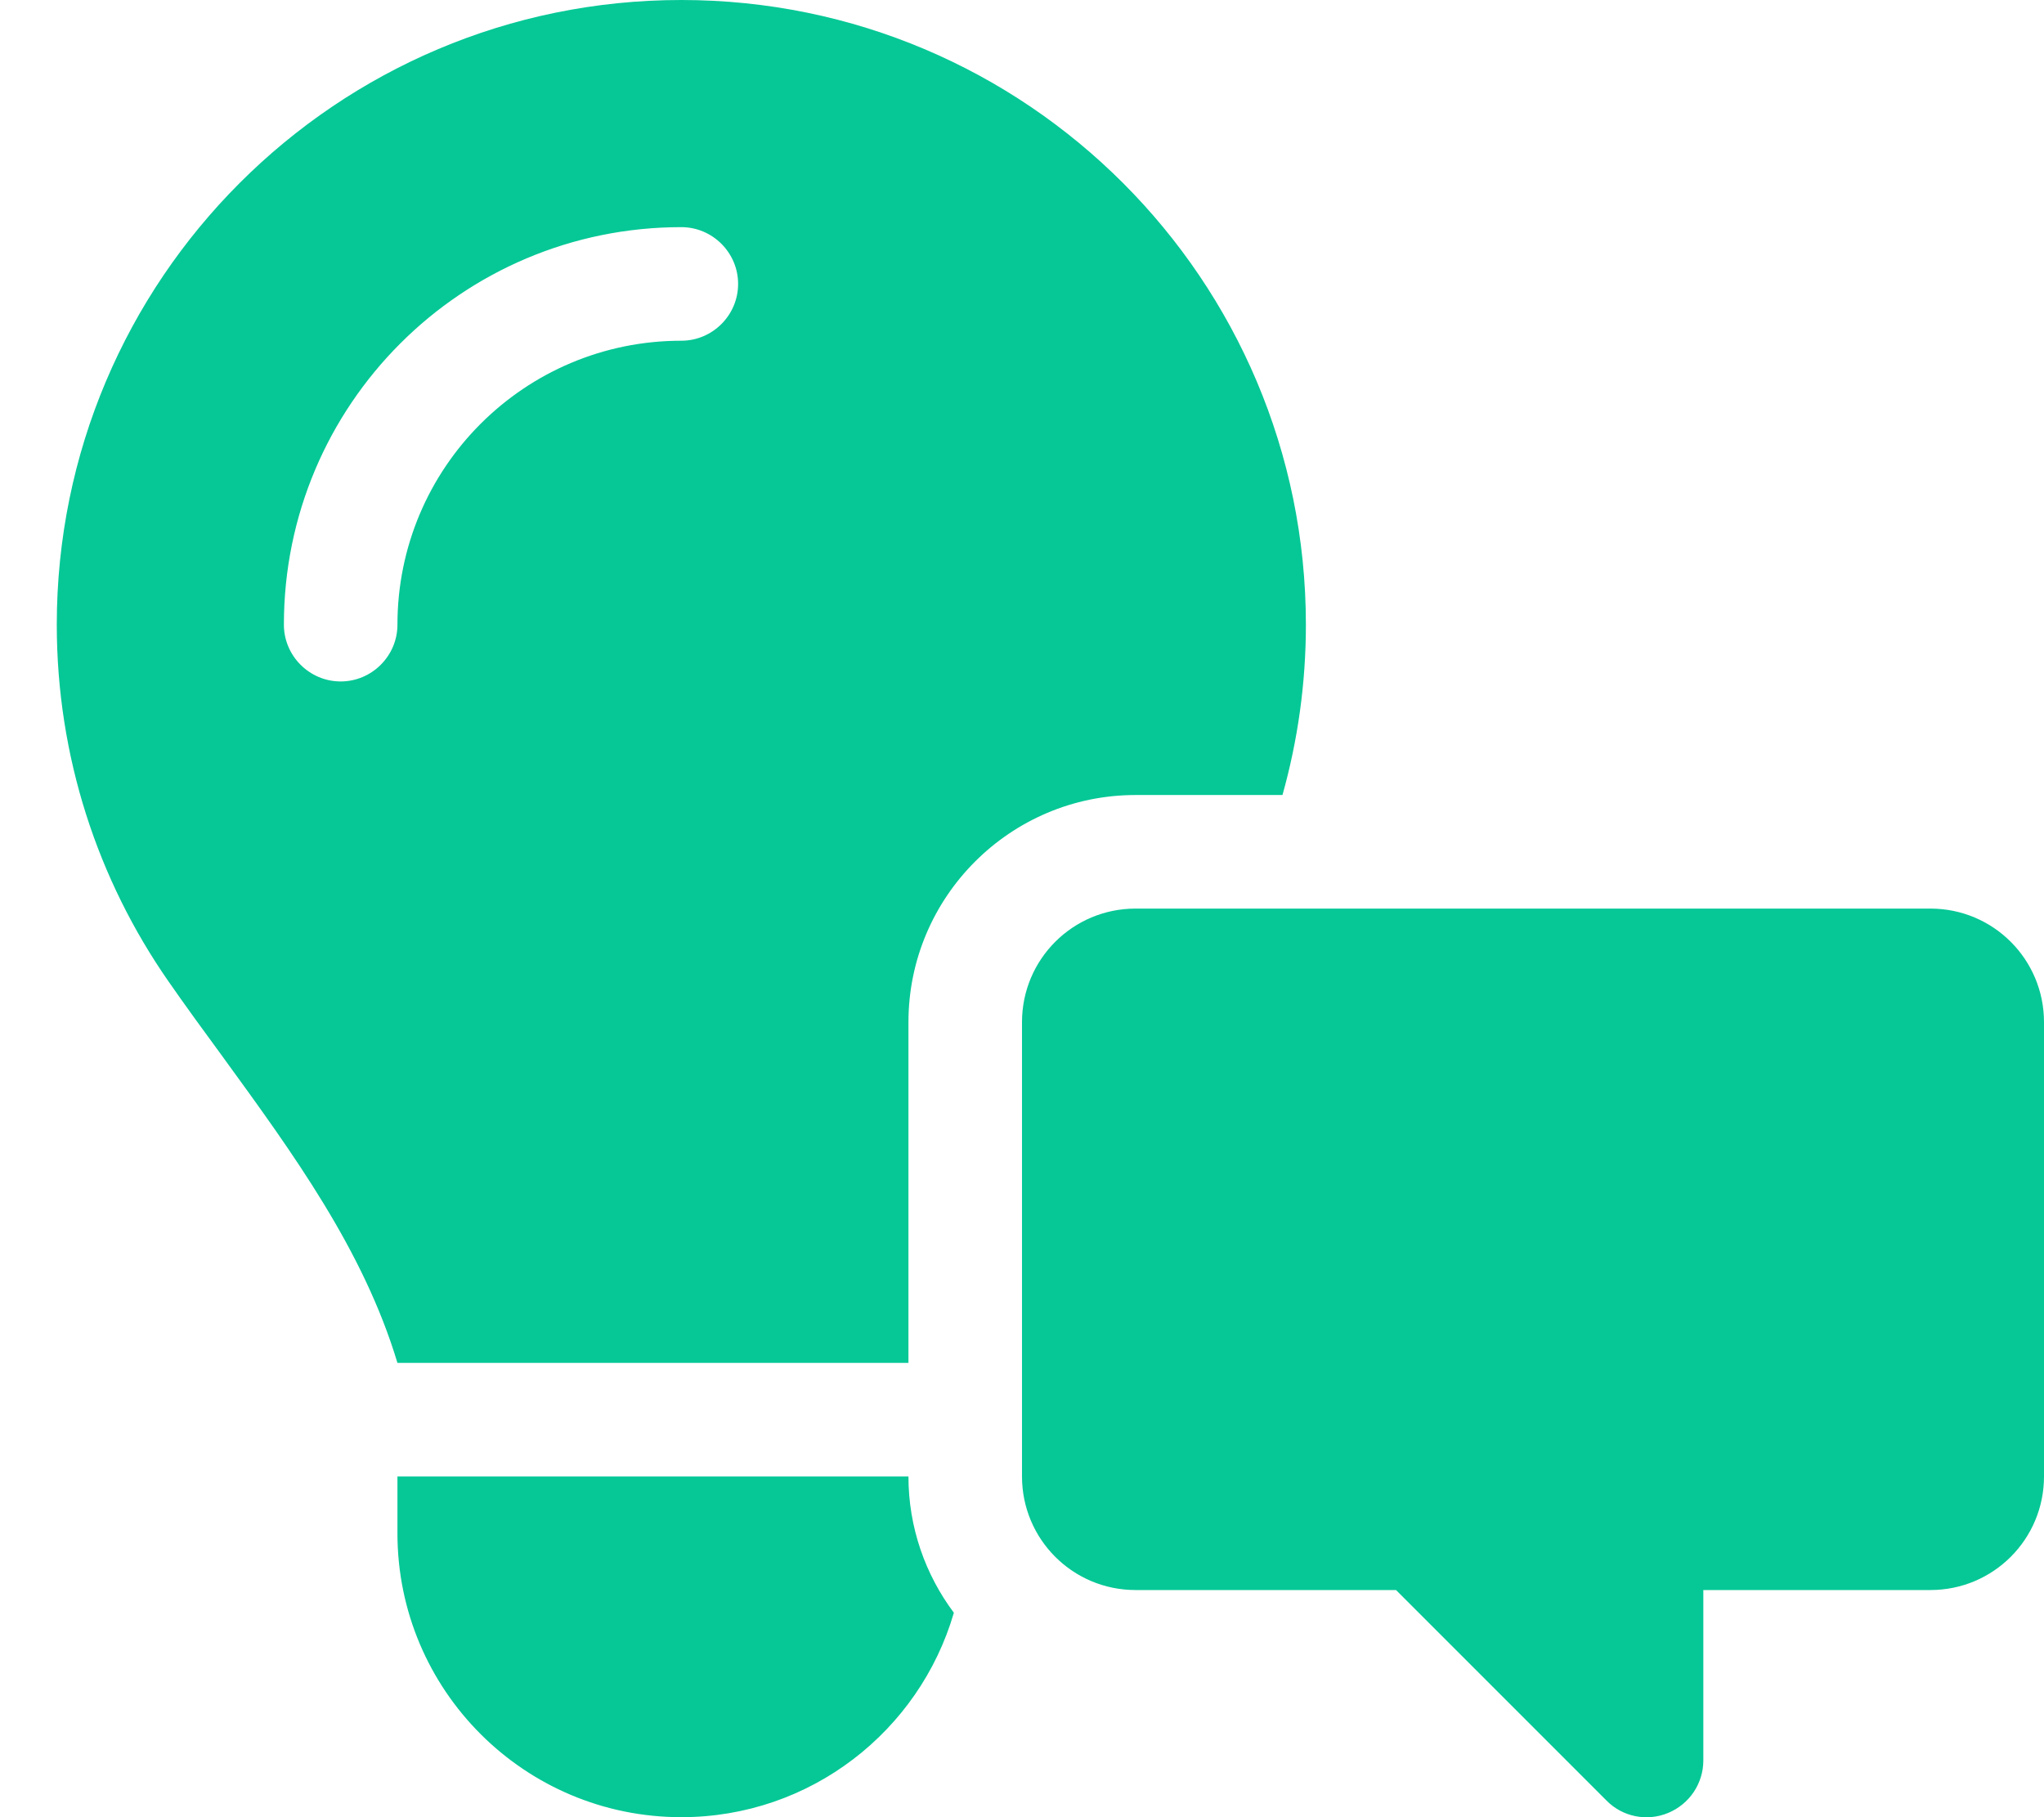 <svg xmlns="http://www.w3.org/2000/svg" viewBox="0 0 576 512"><path d="M256 288l0 96-144 0c-9.6-31.9-29.5-59.1-49.2-86.2c0 0 0 0 0 0c-5.2-7.1-10.4-14.2-15.4-21.4C27.6 247.9 16 213.3 16 176C16 78.8 94.8 0 192 0s176 78.8 176 176c0 16.6-2.3 32.7-6.6 48L320 224c-35.3 0-64 28.7-64 64zM112 416l144 0c0 14.4 4.8 27.7 12.8 38.4C259.1 487.7 228.4 512 192 512c-44.2 0-80-35.8-80-80l0-16zm0-240c0-44.2 35.8-80 80-80c8.8 0 16-7.2 16-16s-7.2-16-16-16C130.1 64 80 114.1 80 176c0 8.8 7.2 16 16 16s16-7.2 16-16zm432 80c17.7 0 32 14.3 32 32l0 128c0 17.7-14.3 32-32 32l-64 0 0 48c0 6.5-3.9 12.3-9.9 14.8s-12.9 1.1-17.4-3.5L393.4 448 320 448c-17.7 0-32-14.3-32-32l0-128c0-17.7 14.3-32 32-32l224 0z" fill="#05c896" /></svg>